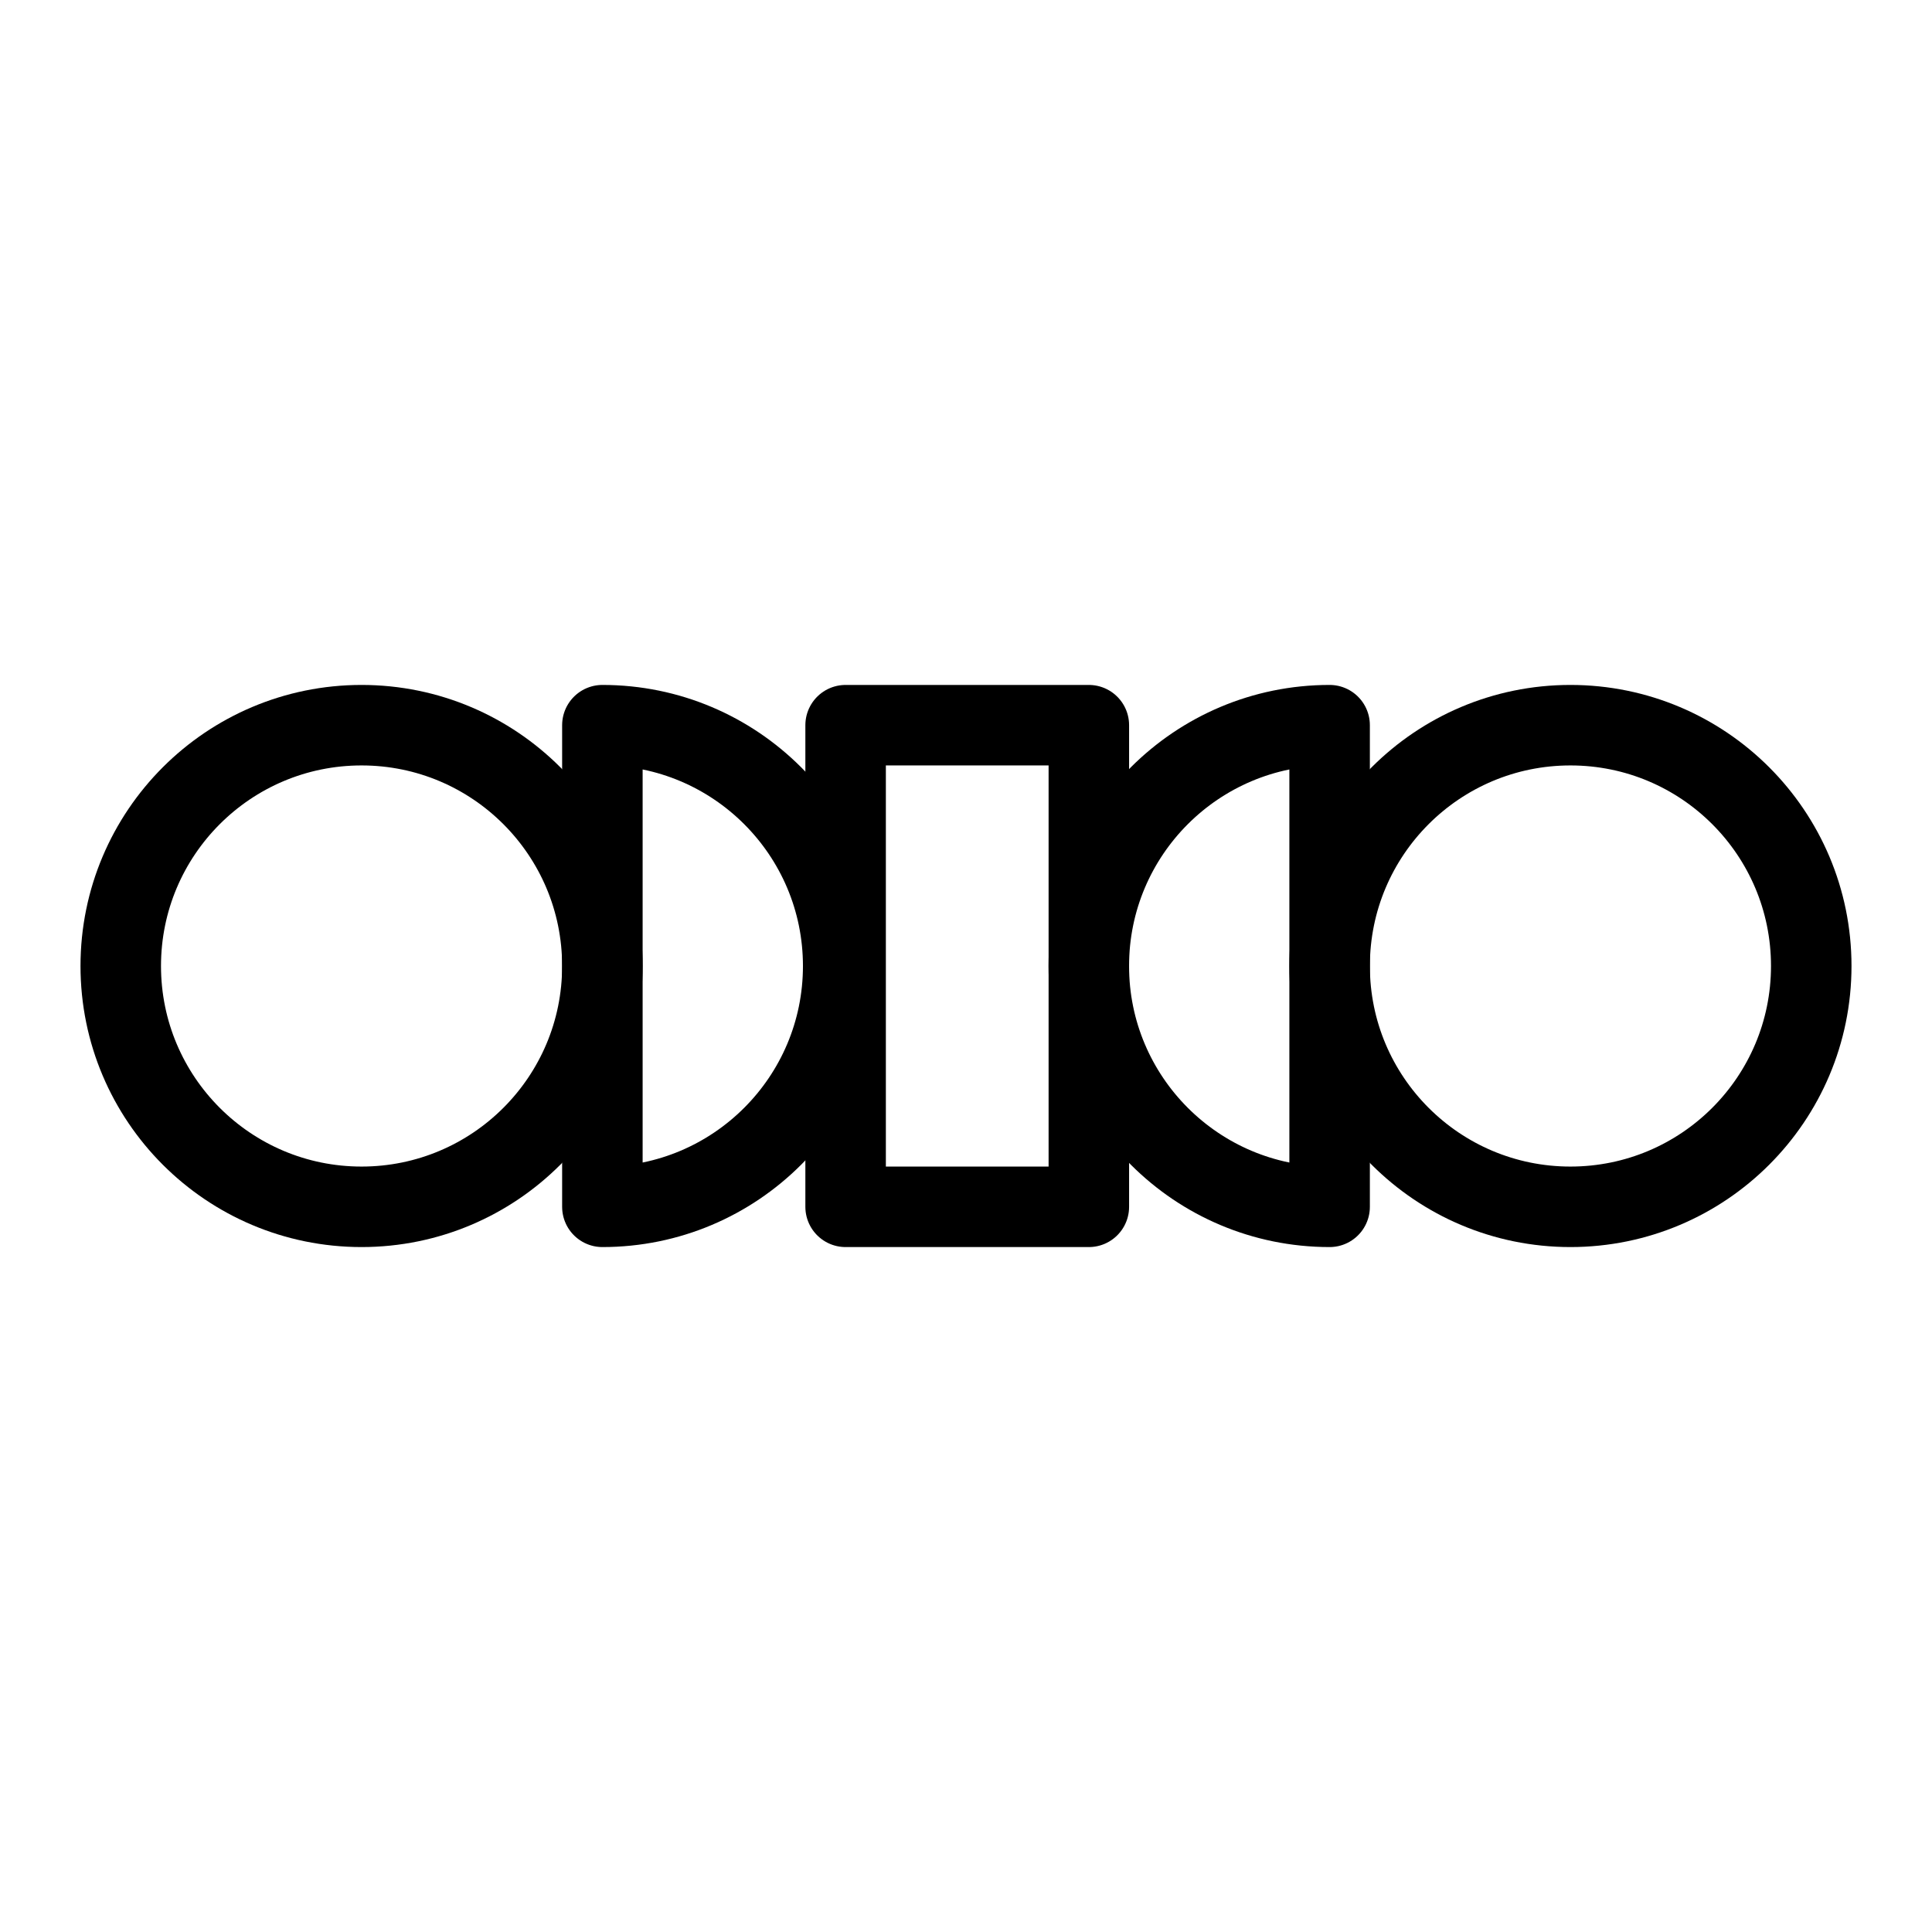 <?xml version="1.0" encoding="UTF-8"?><svg id="b" xmlns="http://www.w3.org/2000/svg" viewBox="0 0 48 48"><defs><style>.c{stroke-width:2px;fill:none;stroke:#000;stroke-linecap:round;stroke-linejoin:round;}</style></defs><circle class="c" cx="8.983" cy="24" r="5.983"/><path class="c" d="m14.966,18.017c3.304,0,5.983,2.679,5.983,5.983s-2.679,5.983-5.983,5.983v-11.966Z"/><circle class="c" cx="39.017" cy="24" r="5.983"/><path class="c" d="m33.034,18.017c-3.304,0-5.983,2.679-5.983,5.983s2.679,5.983,5.983,5.983v-11.966Z"/><rect class="c" x="21.009" y="18.017" width="6.043" height="11.966"/></svg>